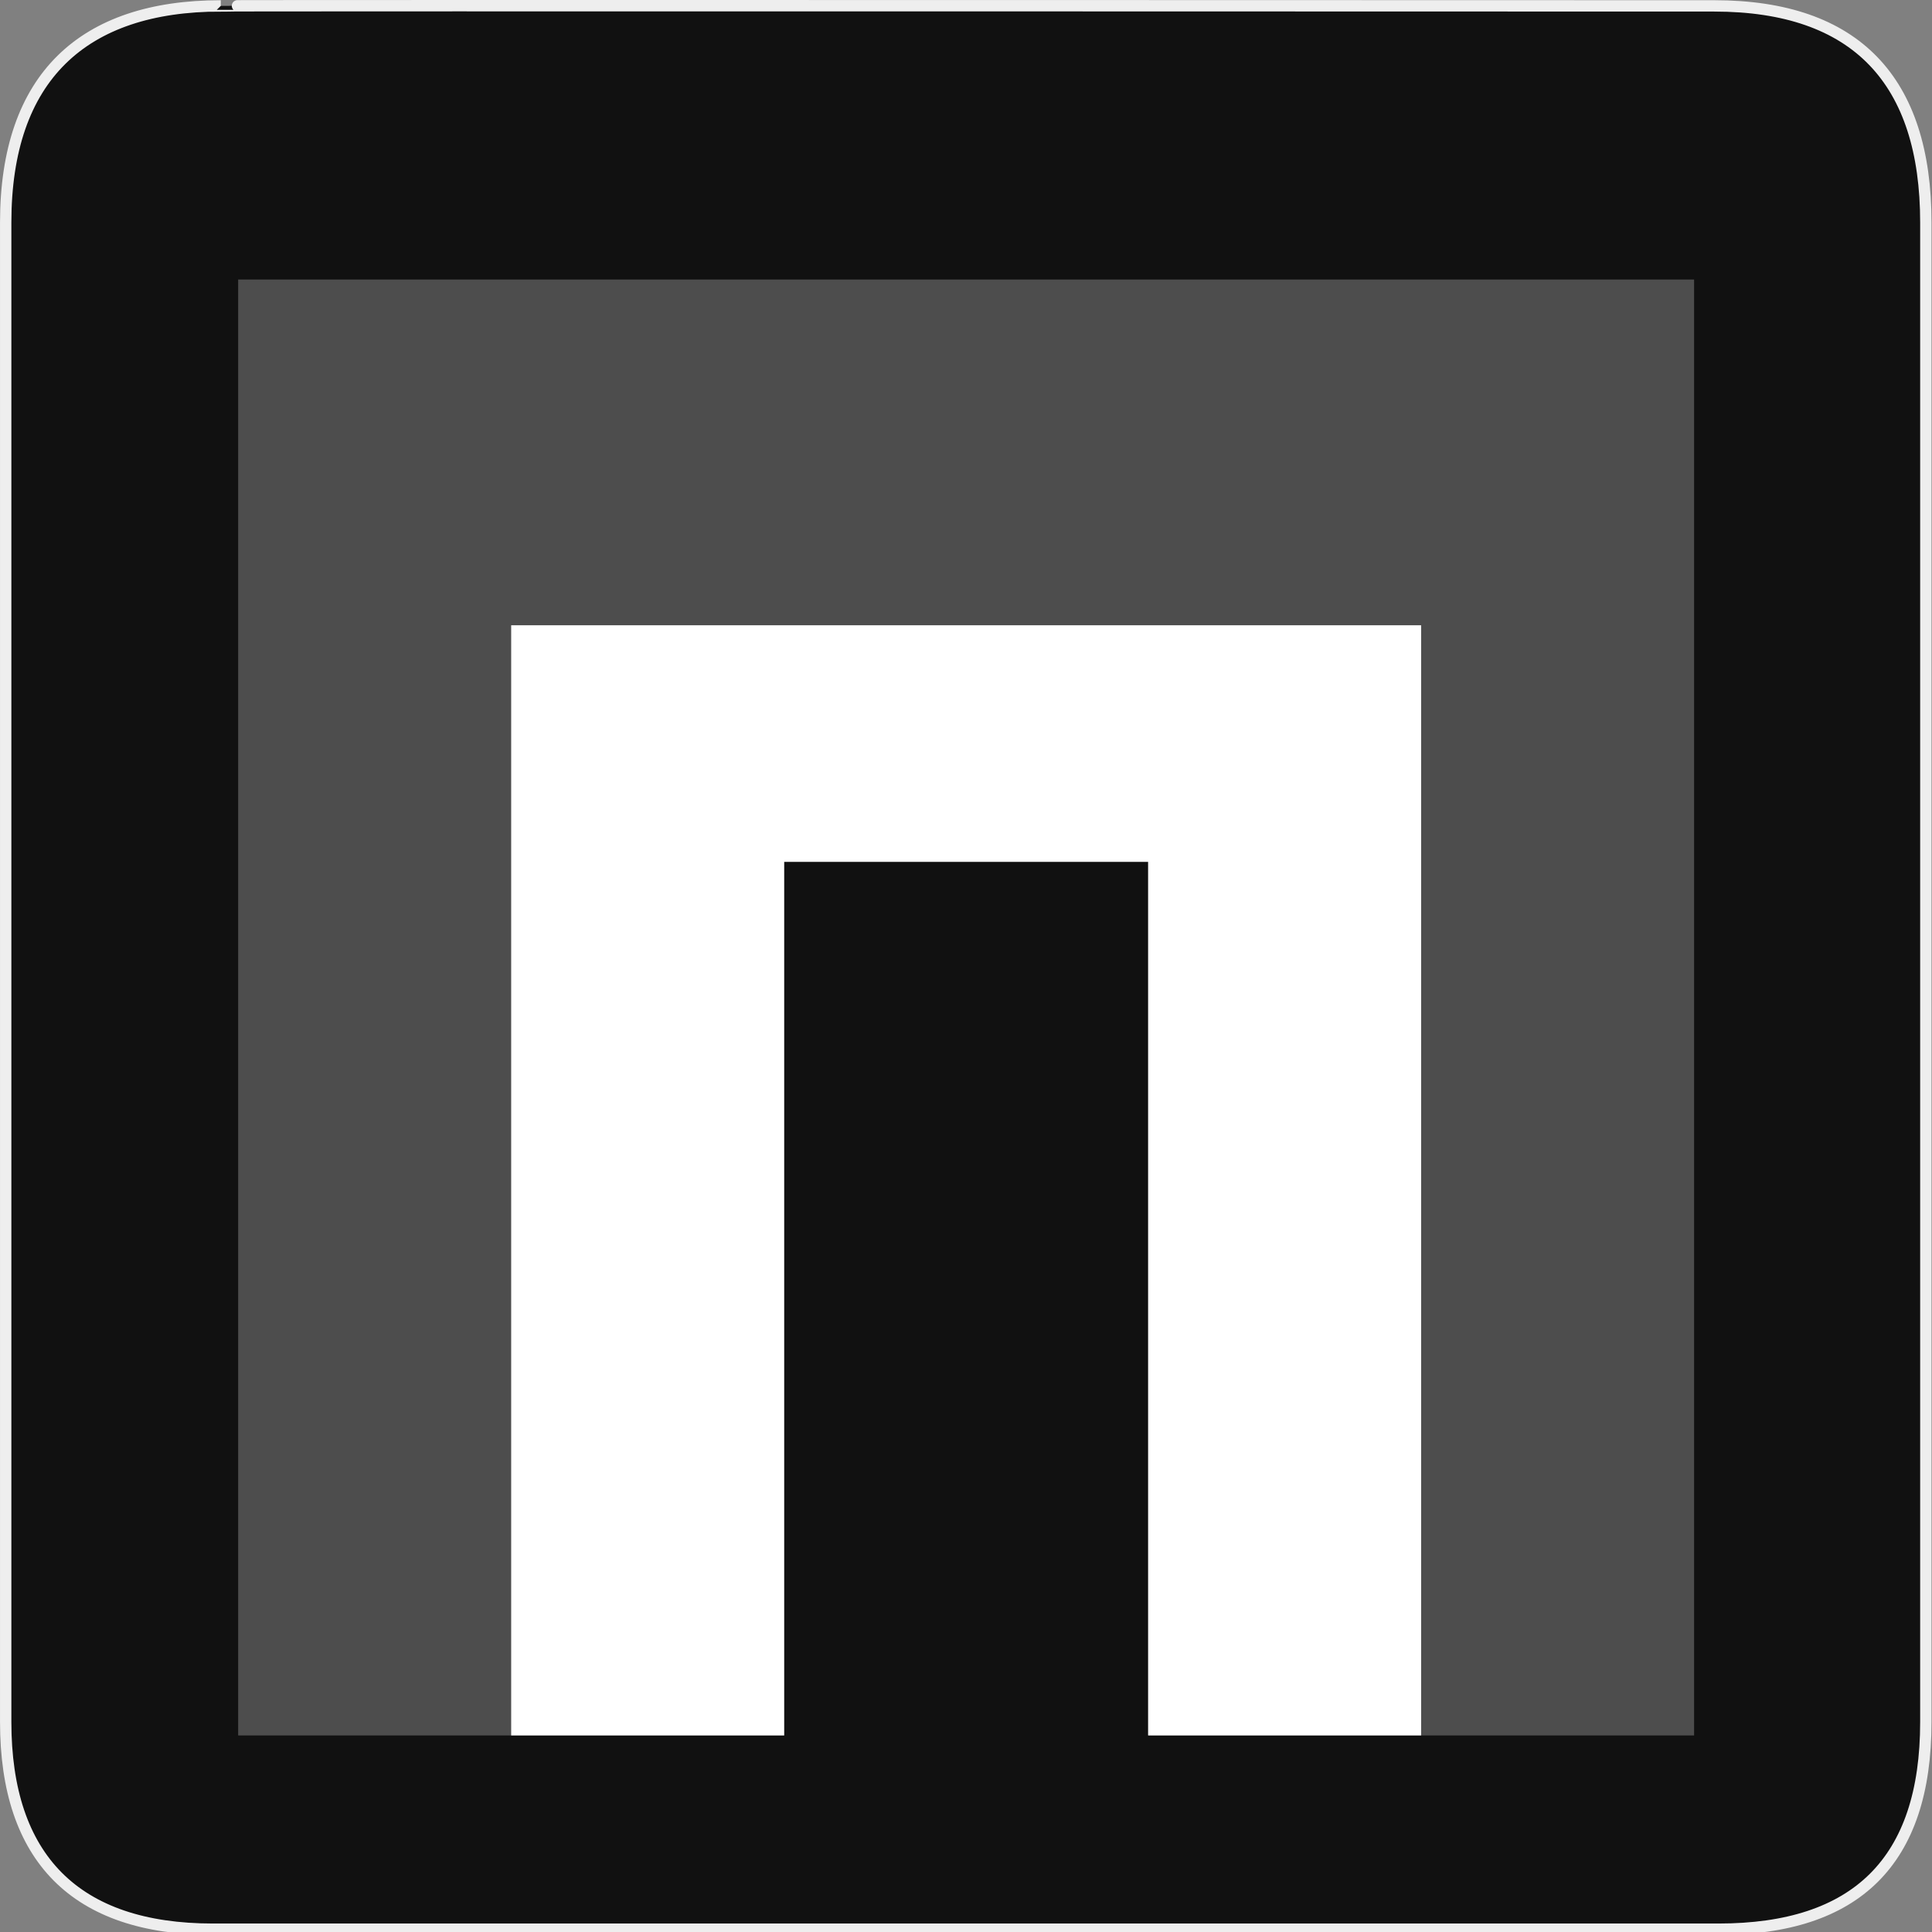 <svg xmlns="http://www.w3.org/2000/svg" viewBox="0 0 580 580" enable-background="new 0 0 580 580"><rect x="0" y="0" width="580" height="580" fill="#808080" stroke="none"/><path fill="#111" stroke="#eee" stroke-width="3.408" d="m66.28 1.768c-41.34 0-64.57 21.371-64.57 65.04v450.12c0 40.844 20.894 62.23 62.19 62.23h452.02c41.31 0 62.23-20.316 62.23-62.23v-450.12c0-42.601-20.923-65.04-63.52-65.04-.003 0-448.49-.143-448.35 0z"/><g fill="#fff"><path opacity=".25" d="m344.68 83.914h-109.27-163.91v141.59 295.49h163.91v-295.49h109.27v295.49h163.9v-295.49-141.59z"/><path d="m153.46 187.71v333.28h81.95v-262.25h109.27v262.25h81.95v-333.28z"/></g></svg>